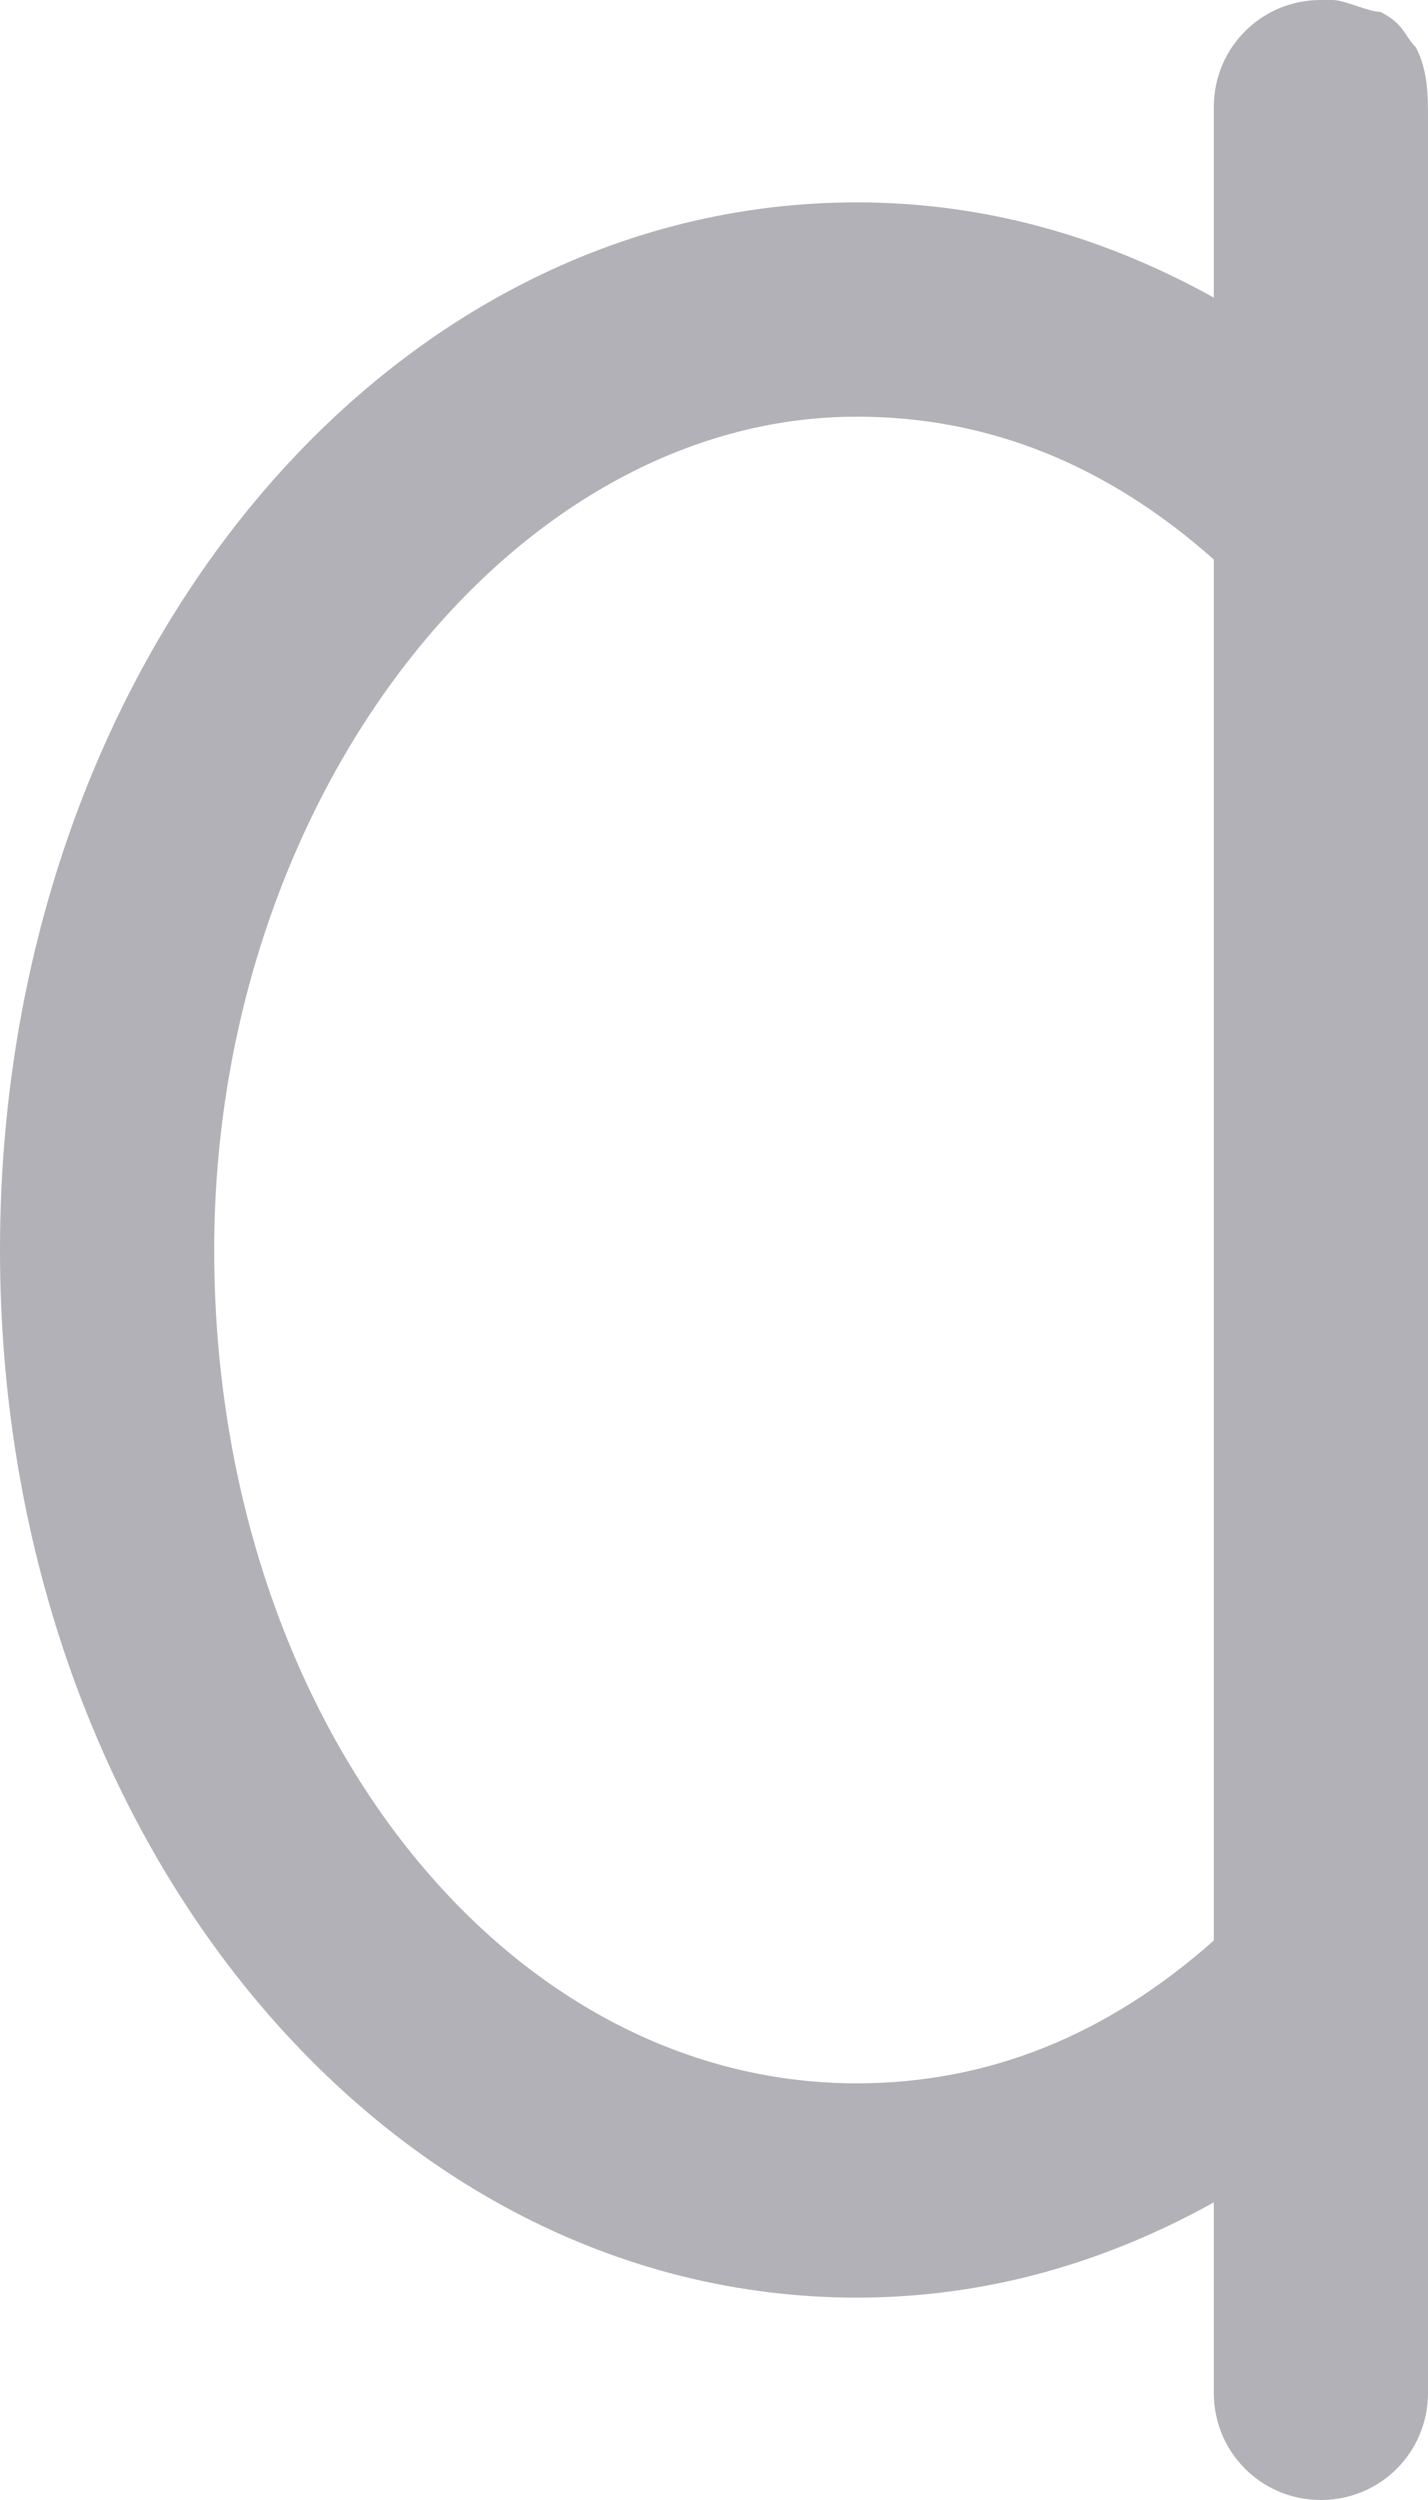 <?xml version="1.0" encoding="utf-8"?>
<!-- Generator: Adobe Illustrator 24.0.1, SVG Export Plug-In . SVG Version: 6.00 Build 0)  -->
<svg version="1.1" id="레이어_2_1_" xmlns="http://www.w3.org/2000/svg" xmlns:xlink="http://www.w3.org/1999/xlink" x="0px"
	 y="0px" viewBox="0 0 12 21" style="enable-background:new 0 0 12 21;" xml:space="preserve">
<style type="text/css">
	.st0{fill:#B1B1B7;}
</style>
<title>ERD-3</title>
<path class="st0" d="M11.9,0.4c-0.1-0.1-0.1-0.2-0.3-0.3C11.5,0.1,11.3,0,11.2,0c0,0-0.1,0-0.1,0c-0.5,0-0.9,0.4-0.9,0.9v1.6
	C9.3,2,8.3,1.7,7.2,1.7c-4,0-7.2,3.9-7.2,8.8s3.2,8.8,7.2,8.8c1.1,0,2.1-0.3,3-0.8v1.6c0,0.5,0.4,0.9,0.9,0.9s0.9-0.4,0.9-0.9
	c0,0,0,0,0-0.1c0-0.1,0-0.1,0-0.2c0-0.1,0-0.2,0-0.3c0-0.1,0-0.3,0-0.4c0-0.2,0-0.4,0-0.5c0-0.2,0-0.4,0-0.6c0-0.2,0-0.5,0-0.7
	c0-0.3,0-0.5,0-0.8c0-0.3,0-0.6,0-0.9c0-0.3,0-0.6,0-0.9c0-0.3,0-0.6,0-1c0-0.3,0-0.7,0-1c0-0.3,0-0.7,0-1c0-0.3,0-0.7,0-1
	c0-0.3,0-0.7,0-1c0-0.3,0-0.7,0-1c0-0.3,0-0.7,0-1c0-0.3,0-0.6,0-1c0-0.3,0-0.6,0-0.9c0-0.3,0-0.6,0-0.9c0-0.3,0-0.5,0-0.8
	c0-0.2,0-0.5,0-0.7c0-0.2,0-0.4,0-0.7c0-0.2,0-0.4,0-0.6c0-0.2,0-0.3,0-0.5c0-0.2,0-0.4,0-0.6C12,0.8,12,0.6,11.9,0.4z M7.2,17.5
	c-3,0-5.4-3.1-5.4-7c0-3.8,2.5-7,5.4-7c1.1,0,2.1,0.4,3,1.2v11.6C9.3,17.1,8.3,17.5,7.2,17.5z"/>
</svg>
